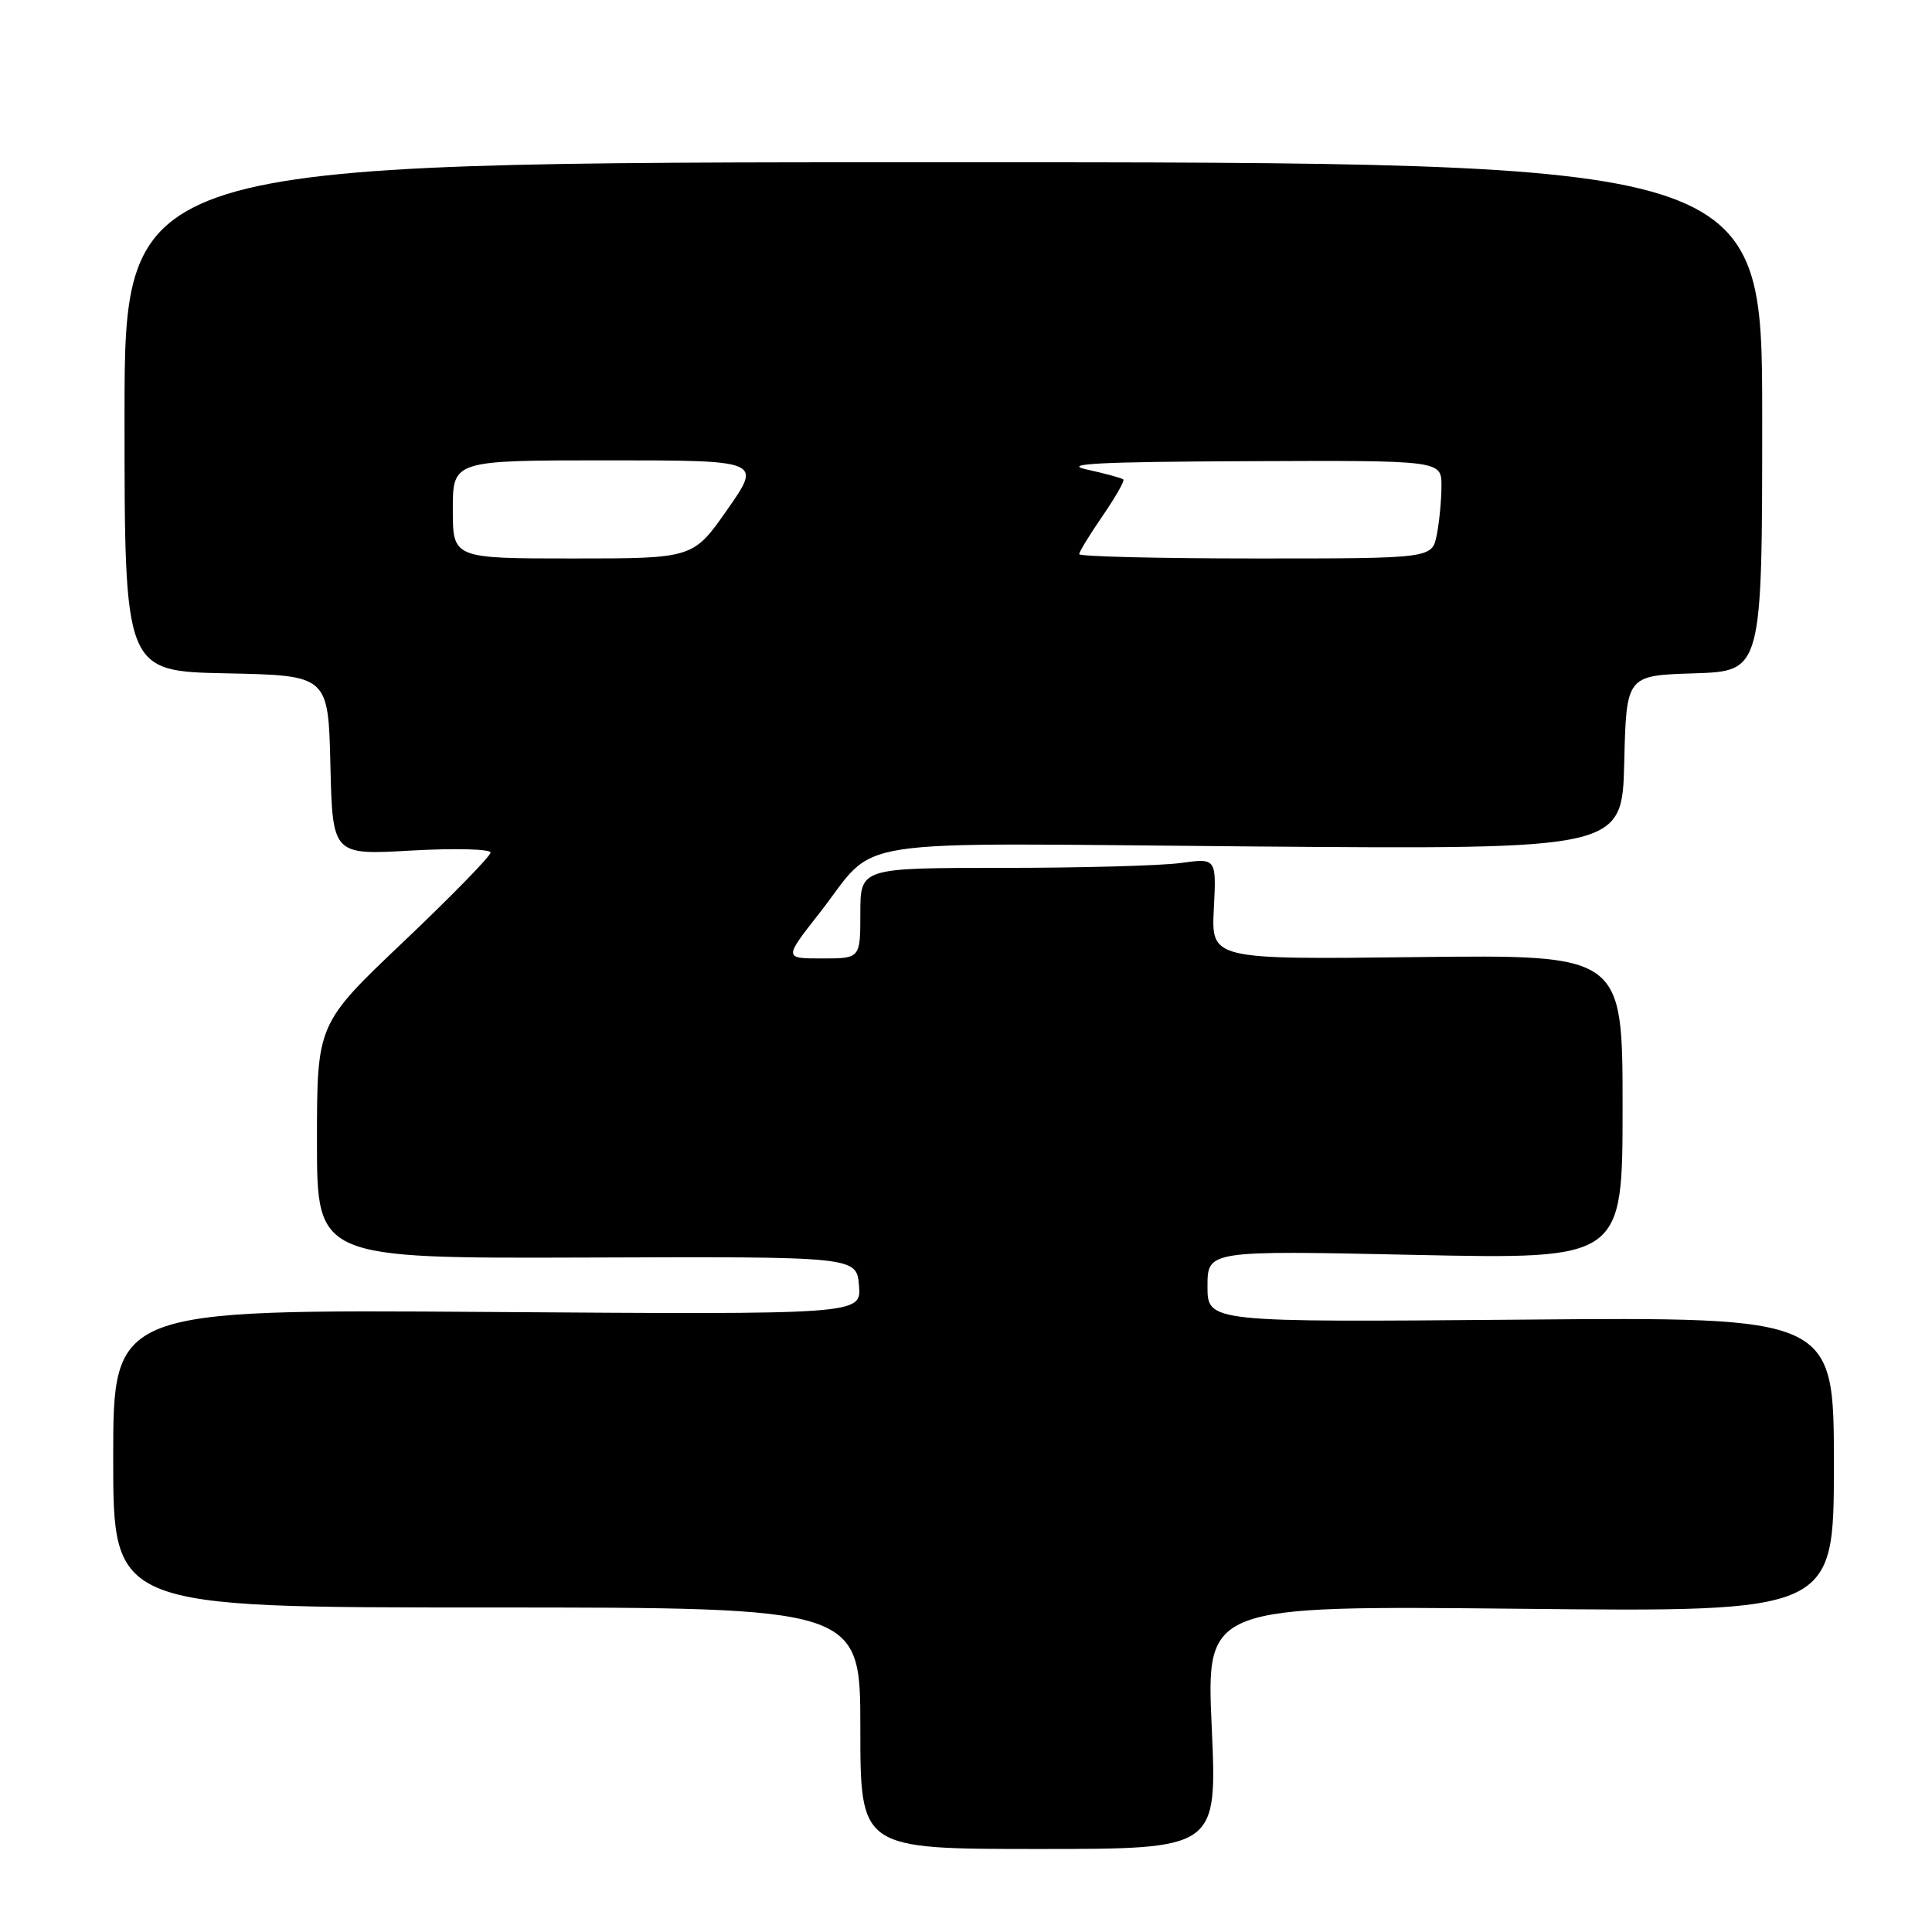 <?xml version="1.0" encoding="UTF-8" standalone="no"?>
<!DOCTYPE svg PUBLIC "-//W3C//DTD SVG 1.1//EN" "http://www.w3.org/Graphics/SVG/1.1/DTD/svg11.dtd" >
<svg xmlns="http://www.w3.org/2000/svg" xmlns:xlink="http://www.w3.org/1999/xlink" version="1.1" viewBox="0 0 256 256">
 <g >
 <path fill="currentColor"
d=" M 160.56 228.87 C 159.83 212.75 159.83 212.75 201.42 213.17 C 243.00 213.60 243.00 213.60 243.00 194.05 C 243.00 174.50 243.00 174.50 201.50 174.86 C 160.00 175.21 160.00 175.21 160.00 170.45 C 160.00 165.69 160.00 165.69 187.50 166.28 C 215.00 166.86 215.00 166.86 215.00 146.68 C 215.00 126.50 215.00 126.50 187.75 126.82 C 160.50 127.14 160.50 127.14 160.84 120.42 C 161.18 113.70 161.18 113.70 156.45 114.35 C 153.85 114.71 143.23 115.00 132.86 115.00 C 114.00 115.00 114.00 115.00 114.00 121.00 C 114.00 127.00 114.00 127.00 108.93 127.00 C 103.87 127.00 103.87 127.00 108.52 121.07 C 116.65 110.73 110.34 111.71 165.93 112.16 C 214.94 112.55 214.94 112.55 215.22 101.03 C 215.50 89.50 215.50 89.50 224.50 89.22 C 233.50 88.93 233.50 88.93 233.50 55.22 C 233.50 21.50 233.50 21.50 125.00 21.50 C 16.50 21.50 16.50 21.50 16.50 55.22 C 16.50 88.95 16.50 88.95 30.00 89.22 C 43.50 89.50 43.50 89.50 43.78 101.40 C 44.07 113.30 44.07 113.30 54.53 112.70 C 60.29 112.38 65.00 112.50 65.00 112.97 C 65.00 113.44 59.83 118.74 53.50 124.75 C 42.00 135.67 42.00 135.67 42.00 151.21 C 42.00 166.75 42.00 166.75 77.75 166.63 C 113.50 166.50 113.50 166.50 113.82 170.34 C 114.13 174.19 114.13 174.19 64.57 173.84 C 15.00 173.50 15.00 173.50 15.00 193.25 C 15.00 213.00 15.00 213.00 64.50 213.00 C 114.00 213.00 114.00 213.00 114.00 229.00 C 114.00 245.00 114.00 245.00 137.64 245.00 C 161.28 245.00 161.28 245.00 160.56 228.87 Z  M 60.00 67.50 C 60.00 61.00 60.00 61.00 80.47 61.00 C 100.93 61.00 100.93 61.00 96.39 67.50 C 91.85 74.00 91.85 74.00 75.92 74.00 C 60.00 74.00 60.00 74.00 60.00 67.50 Z  M 143.00 73.43 C 143.00 73.12 144.39 70.84 146.10 68.36 C 147.80 65.88 149.04 63.71 148.85 63.53 C 148.66 63.35 146.47 62.75 144.00 62.21 C 140.57 61.45 145.65 61.19 165.25 61.11 C 191.00 61.00 191.00 61.00 191.00 64.38 C 191.00 66.23 190.72 69.16 190.38 70.88 C 189.75 74.00 189.75 74.00 166.38 74.00 C 153.52 74.00 143.00 73.74 143.00 73.43 Z "/>
</g>
</svg>